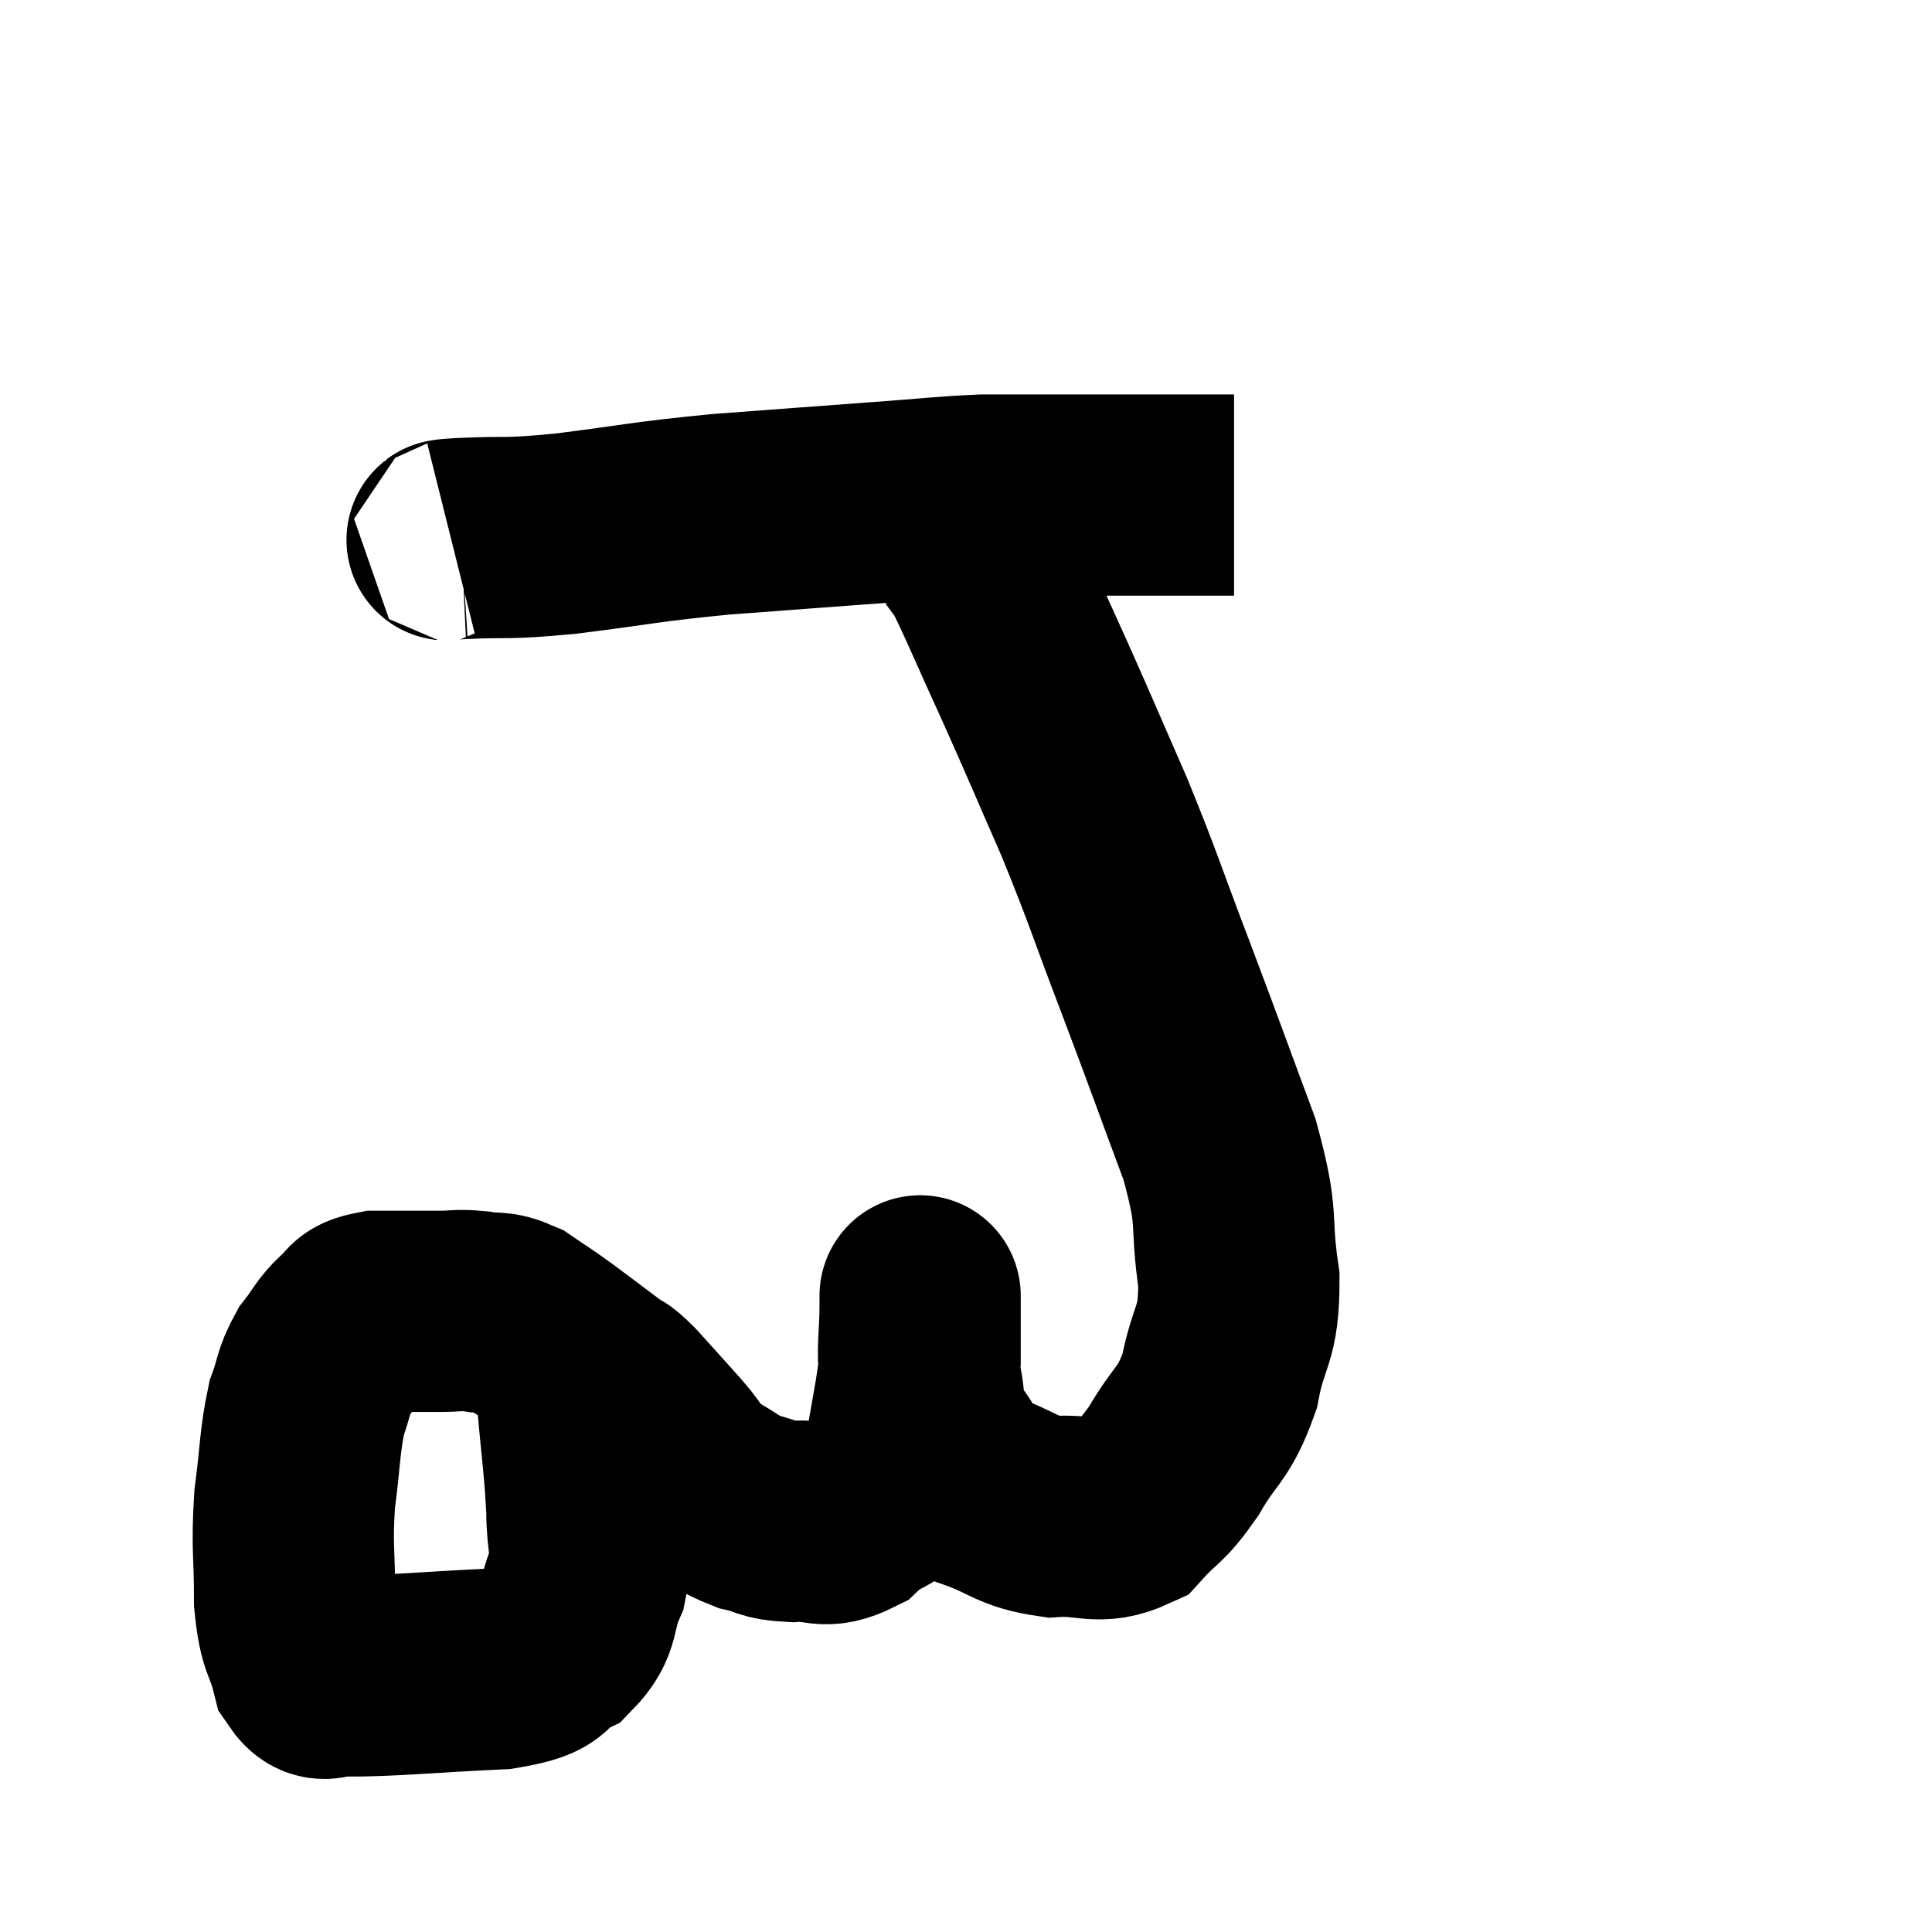<svg width="48" height="48" viewBox="0 0 48 48" xmlns="http://www.w3.org/2000/svg"><path d="M 14.22 33.3 C 14.28 33.99, 14.25 33.63, 14.34 34.68 C 14.46 36.09, 14.52 36.36, 14.58 37.5 C 14.58 38.37, 14.745 38.43, 14.58 39.24 C 14.25 39.99, 14.46 40.185, 13.92 40.74 C 13.17 41.1, 13.755 41.235, 12.42 41.46 C 10.5 41.55, 9.75 41.64, 8.58 41.64 C 8.16 41.55, 8.055 41.925, 7.74 41.46 C 7.53 40.62, 7.425 40.83, 7.32 39.78 C 7.32 38.52, 7.245 38.46, 7.32 37.26 C 7.47 36.12, 7.44 35.835, 7.62 34.98 C 7.83 34.41, 7.77 34.335, 8.04 33.84 C 8.37 33.42, 8.37 33.315, 8.7 33 C 9.03 32.79, 8.805 32.685, 9.36 32.58 C 10.14 32.58, 10.305 32.58, 10.92 32.58 C 11.37 32.58, 11.355 32.535, 11.82 32.58 C 12.3 32.67, 12.3 32.55, 12.78 32.76 C 13.26 33.09, 13.2 33.03, 13.74 33.42 C 14.34 33.87, 14.505 33.99, 14.94 34.32 C 15.21 34.53, 15.075 34.335, 15.48 34.74 C 16.02 35.34, 16.08 35.4, 16.56 35.94 C 16.98 36.42, 16.89 36.495, 17.4 36.9 C 18 37.23, 18.03 37.335, 18.6 37.56 C 19.14 37.68, 19.05 37.77, 19.68 37.8 C 20.4 37.74, 20.43 38.025, 21.12 37.68 C 21.78 37.05, 22.005 37.395, 22.44 36.42 C 22.65 35.1, 22.755 34.74, 22.86 33.78 C 22.86 33.18, 22.86 32.925, 22.86 32.58 C 22.86 32.49, 22.86 32.445, 22.86 32.4 C 22.86 32.4, 22.86 31.935, 22.86 32.4 C 22.86 33.33, 22.77 33.42, 22.86 34.26 C 23.04 35.01, 22.86 35.07, 23.22 35.76 C 23.76 36.39, 23.565 36.54, 24.3 37.02 C 25.23 37.35, 25.23 37.545, 26.16 37.68 C 27.09 37.62, 27.27 37.905, 28.02 37.56 C 28.59 36.93, 28.59 37.11, 29.16 36.3 C 29.73 35.31, 29.895 35.445, 30.3 34.32 C 30.54 33.06, 30.78 33.24, 30.78 31.8 C 30.54 30.18, 30.81 30.42, 30.3 28.56 C 29.52 26.46, 29.52 26.43, 28.74 24.36 C 27.96 22.32, 27.945 22.155, 27.18 20.28 C 26.43 18.57, 26.385 18.435, 25.68 16.86 C 25.02 15.42, 24.78 14.82, 24.36 13.98 C 24.18 13.74, 24.09 13.62, 24 13.5 L 24 13.5" fill="none" stroke="black" stroke-width="5"></path><path d="M 11.22 13.44 C 11.34 13.41, 10.755 13.425, 11.46 13.38 C 12.75 13.32, 12.435 13.41, 14.04 13.26 C 15.96 13.02, 15.915 12.975, 17.88 12.78 C 19.89 12.63, 20.265 12.6, 21.9 12.48 C 23.16 12.39, 23.385 12.345, 24.42 12.3 C 25.23 12.3, 25.17 12.3, 26.04 12.3 C 26.97 12.3, 27.21 12.3, 27.9 12.3 C 28.35 12.3, 28.35 12.3, 28.8 12.3 C 29.25 12.3, 29.28 12.3, 29.7 12.3 C 30.09 12.3, 30.24 12.3, 30.48 12.3 L 30.66 12.3" fill="none" stroke="black" stroke-width="5"></path></svg>
